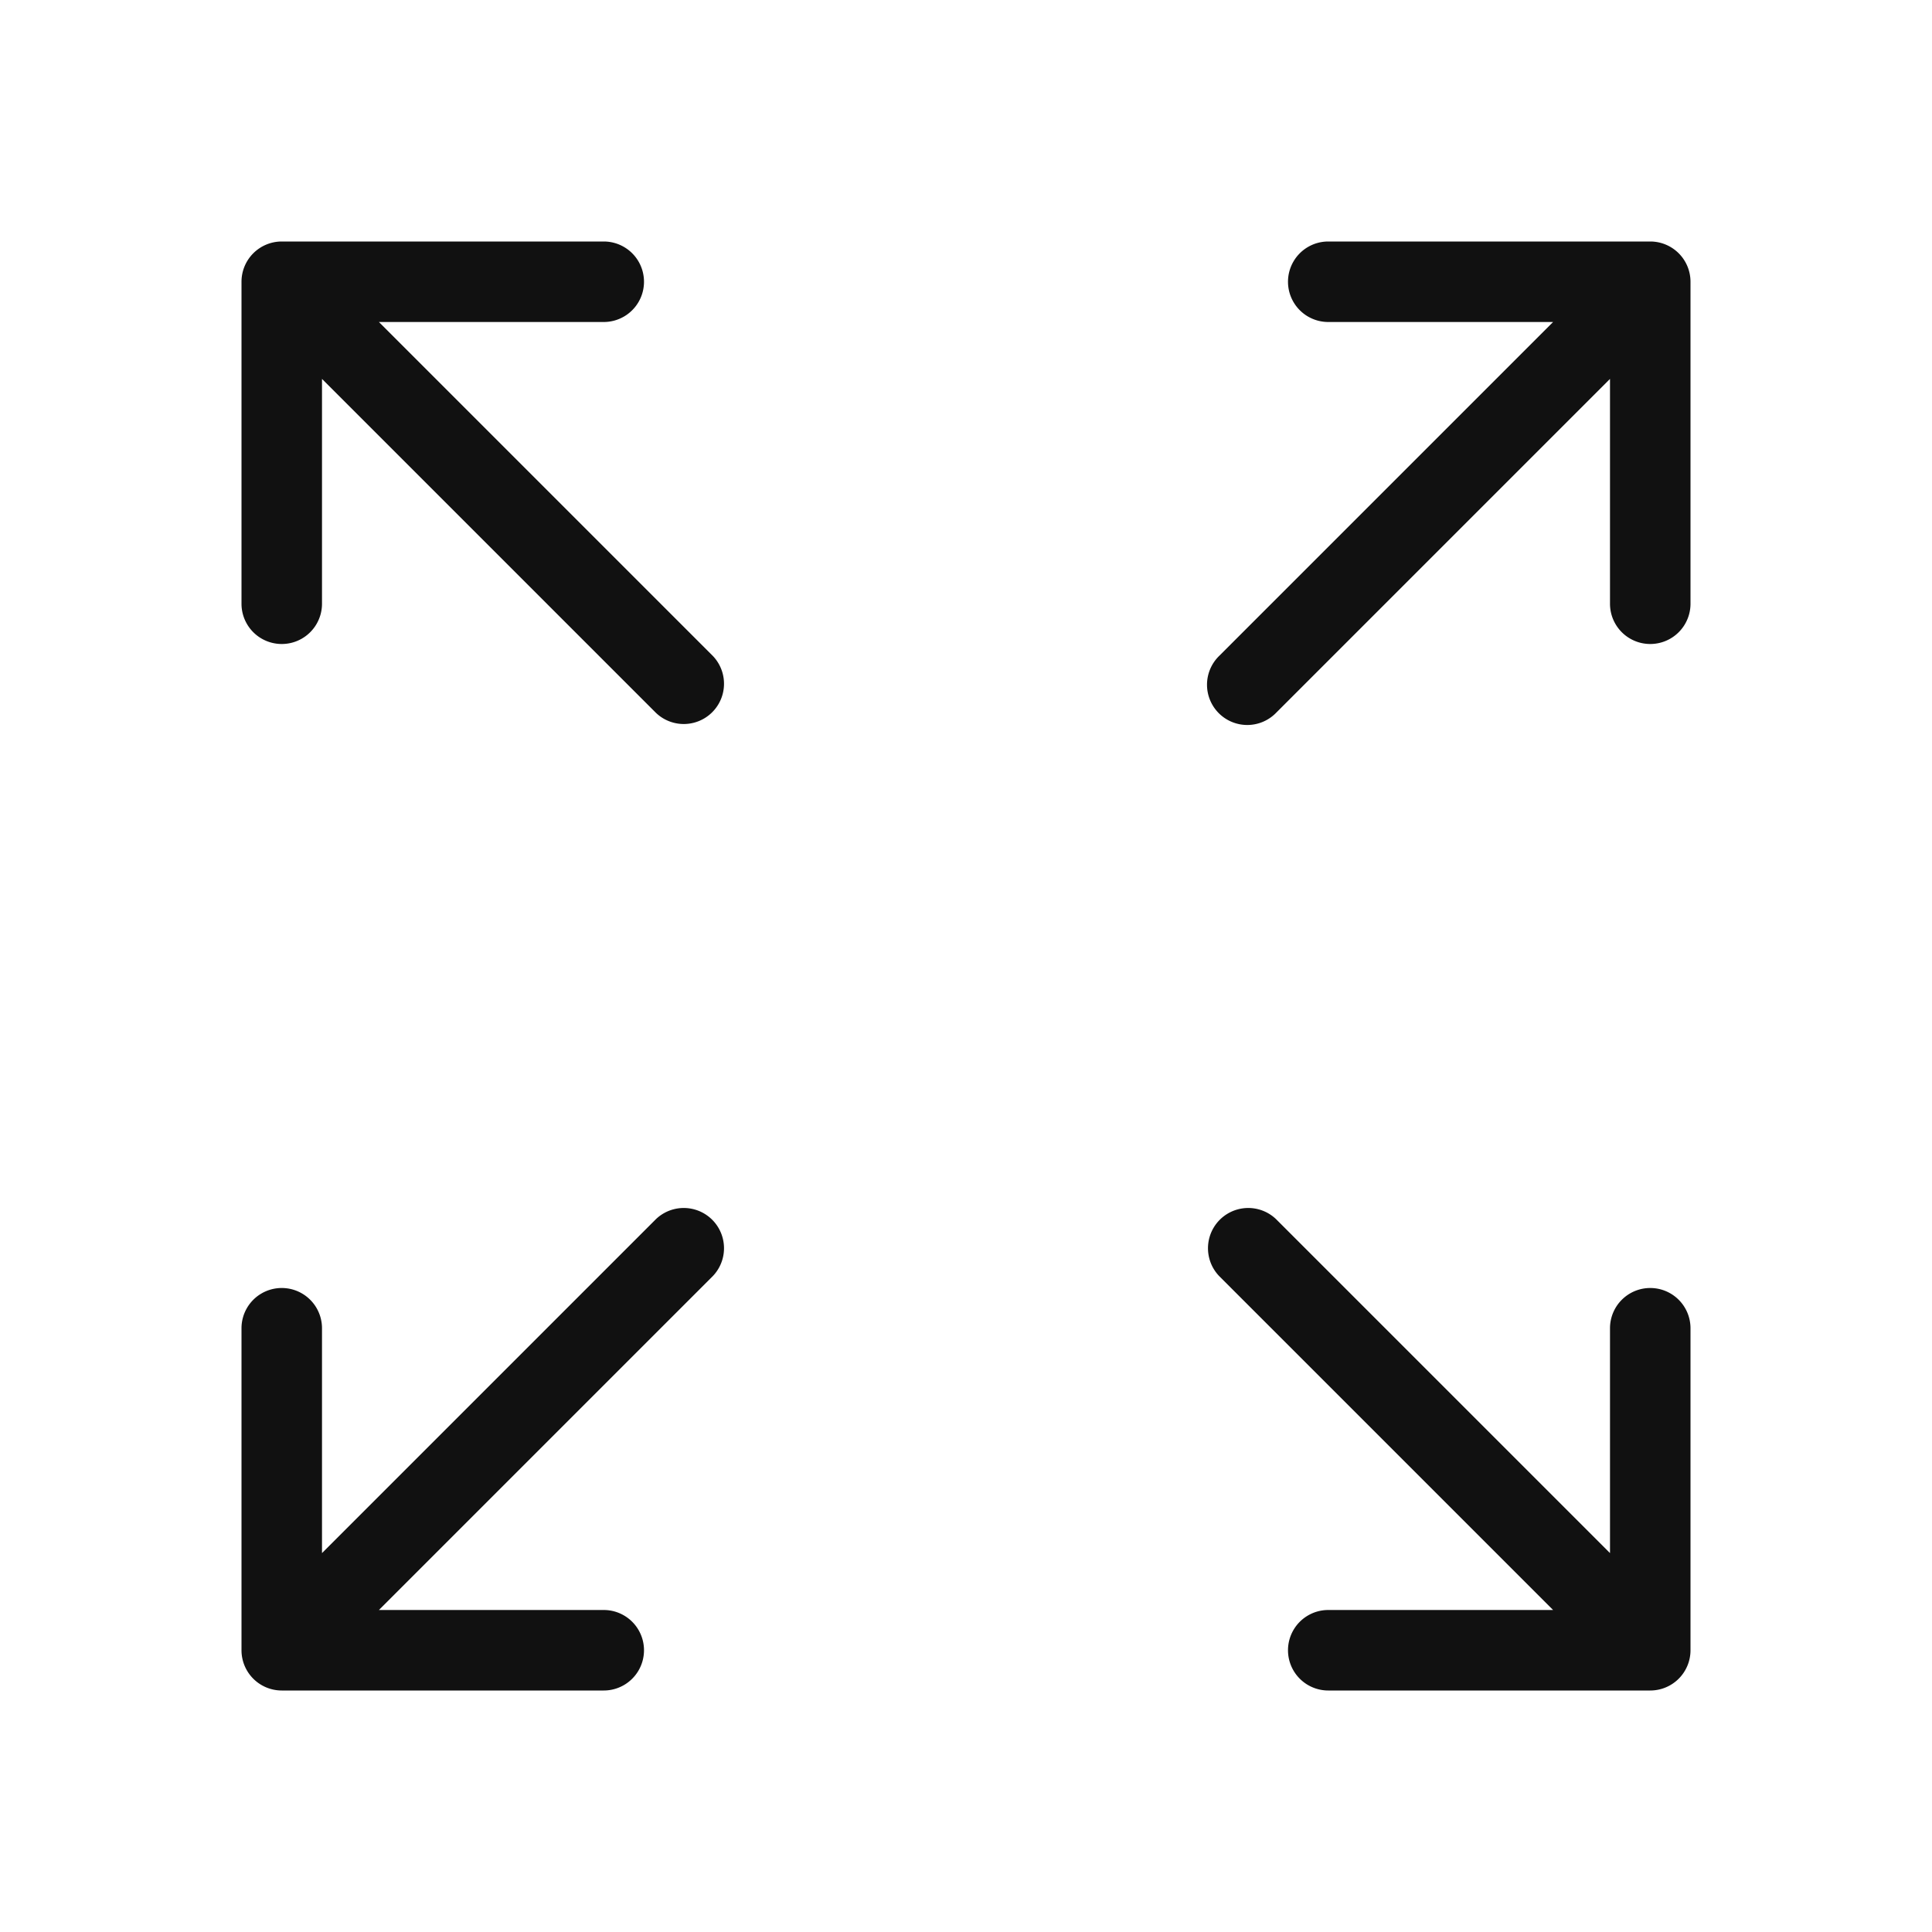 <?xml version="1.0" standalone="no"?>
<!DOCTYPE svg PUBLIC "-//W3C//DTD SVG 1.1//EN" "http://www.w3.org/Graphics/SVG/1.1/DTD/svg11.dtd"><svg t="1594017175519"
    class="icon" viewBox="0 0 1024 1024" version="1.1" xmlns="http://www.w3.org/2000/svg" p-id="1933"
    xmlns:xlink="http://www.w3.org/1999/xlink" width="16" height="16">
    <defs>
        <style type="text/css"></style>
    </defs>
    <path
        d="M874.667 128h-170.667a21.333 21.333 0 0 0 0 42.667h119.168l-176.917 176.917a21.333 21.333 0 1 0 30.165 30.165L853.333 200.832V320a21.333 21.333 0 0 0 42.667 0V149.333a21.333 21.333 0 0 0-21.333-21.333zM347.584 646.251L170.667 823.168V704a21.333 21.333 0 0 0-42.667 0v170.667a21.333 21.333 0 0 0 21.333 21.333h170.667a21.333 21.333 0 0 0 0-42.667H200.832l176.917-176.917a21.333 21.333 0 0 0-30.165-30.165zM874.667 682.667a21.333 21.333 0 0 0-21.333 21.333v119.168l-176.917-176.917a21.333 21.333 0 0 0-30.165 30.165L823.168 853.333H704a21.333 21.333 0 0 0 0 42.667h170.667a21.333 21.333 0 0 0 21.333-21.333v-170.667a21.333 21.333 0 0 0-21.333-21.333zM200.832 170.667H320a21.333 21.333 0 0 0 0-42.667H149.333a21.333 21.333 0 0 0-21.333 21.333v170.667a21.333 21.333 0 0 0 42.667 0V200.832l176.917 176.917a21.333 21.333 0 0 0 30.165-30.165z"
        fill="#111111" p-id="1934"></path>
</svg>